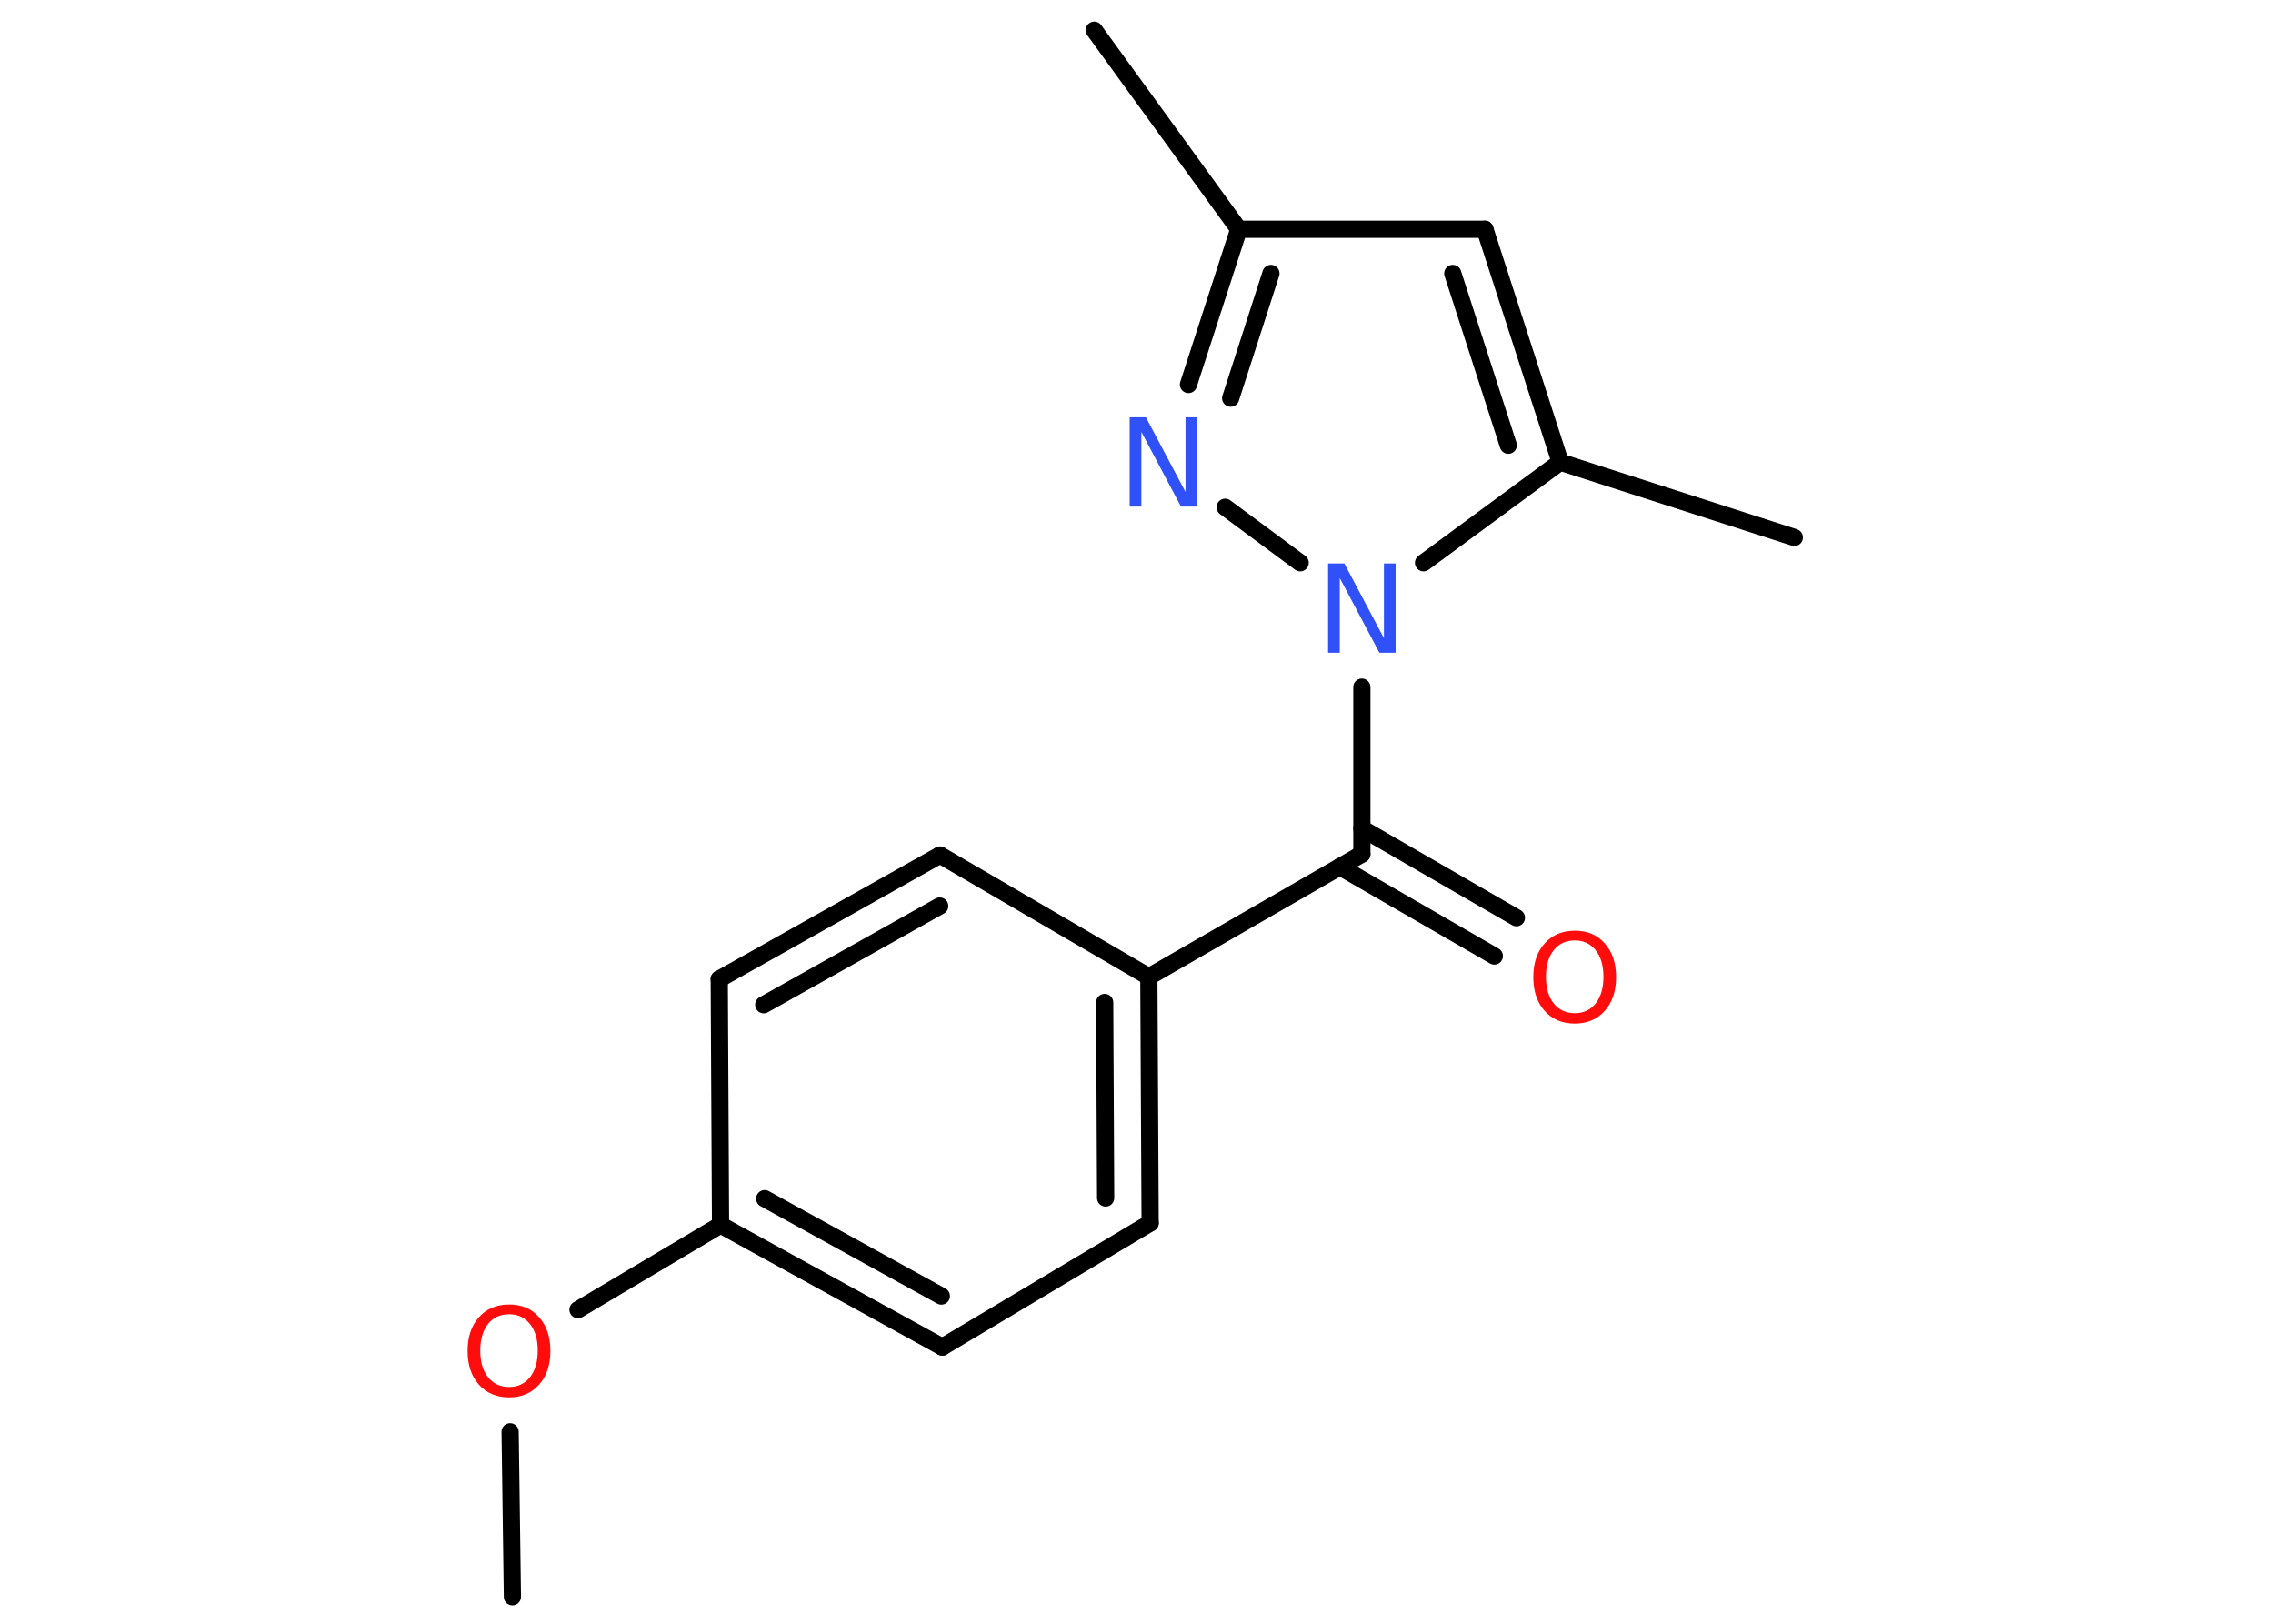 <?xml version='1.0' encoding='UTF-8'?>
<!DOCTYPE svg PUBLIC "-//W3C//DTD SVG 1.1//EN" "http://www.w3.org/Graphics/SVG/1.1/DTD/svg11.dtd">
<svg version='1.2' xmlns='http://www.w3.org/2000/svg' xmlns:xlink='http://www.w3.org/1999/xlink' width='70.0mm' height='50.0mm' viewBox='0 0 70.0 50.0'>
  <desc>Generated by the Chemistry Development Kit (http://github.com/cdk)</desc>
  <g stroke-linecap='round' stroke-linejoin='round' stroke='#000000' stroke-width='.53' fill='#FF0D0D'>
    <rect x='.0' y='.0' width='70.0' height='50.0' fill='#FFFFFF' stroke='none'/>
    <g id='mol1' class='mol'>
      <line id='mol1bnd1' class='bond' x1='15.78' y1='49.17' x2='15.71' y2='44.09'/>
      <line id='mol1bnd2' class='bond' x1='17.8' y1='40.33' x2='22.19' y2='37.72'/>
      <g id='mol1bnd3' class='bond'>
        <line x1='22.19' y1='37.72' x2='29.02' y2='41.48'/>
        <line x1='23.55' y1='36.91' x2='28.99' y2='39.91'/>
      </g>
      <line id='mol1bnd4' class='bond' x1='29.02' y1='41.48' x2='35.42' y2='37.66'/>
      <g id='mol1bnd5' class='bond'>
        <line x1='35.42' y1='37.66' x2='35.38' y2='30.08'/>
        <line x1='34.05' y1='36.89' x2='34.02' y2='30.87'/>
      </g>
      <line id='mol1bnd6' class='bond' x1='35.38' y1='30.08' x2='41.94' y2='26.3'/>
      <g id='mol1bnd7' class='bond'>
        <line x1='41.94' y1='25.51' x2='46.7' y2='28.26'/>
        <line x1='41.26' y1='26.69' x2='46.02' y2='29.44'/>
      </g>
      <line id='mol1bnd8' class='bond' x1='41.94' y1='26.3' x2='41.94' y2='21.16'/>
      <line id='mol1bnd9' class='bond' x1='40.04' y1='17.33' x2='37.73' y2='15.62'/>
      <g id='mol1bnd10' class='bond'>
        <line x1='38.15' y1='7.06' x2='36.6' y2='11.84'/>
        <line x1='39.14' y1='8.42' x2='37.9' y2='12.26'/>
      </g>
      <line id='mol1bnd11' class='bond' x1='38.15' y1='7.06' x2='33.7' y2='.93'/>
      <line id='mol1bnd12' class='bond' x1='38.15' y1='7.06' x2='45.73' y2='7.06'/>
      <g id='mol1bnd13' class='bond'>
        <line x1='48.05' y1='14.23' x2='45.73' y2='7.06'/>
        <line x1='46.45' y1='13.71' x2='44.74' y2='8.42'/>
      </g>
      <line id='mol1bnd14' class='bond' x1='43.84' y1='17.33' x2='48.05' y2='14.23'/>
      <line id='mol1bnd15' class='bond' x1='48.05' y1='14.23' x2='55.26' y2='16.55'/>
      <line id='mol1bnd16' class='bond' x1='35.38' y1='30.08' x2='28.95' y2='26.33'/>
      <g id='mol1bnd17' class='bond'>
        <line x1='28.95' y1='26.33' x2='22.15' y2='30.15'/>
        <line x1='28.94' y1='27.9' x2='23.52' y2='30.94'/>
      </g>
      <line id='mol1bnd18' class='bond' x1='22.19' y1='37.72' x2='22.15' y2='30.15'/>
      <path id='mol1atm2' class='atom' d='M15.68 40.47q-.41 .0 -.65 .3q-.24 .3 -.24 .82q.0 .52 .24 .82q.24 .3 .65 .3q.4 .0 .64 -.3q.24 -.3 .24 -.82q.0 -.52 -.24 -.82q-.24 -.3 -.64 -.3zM15.68 40.17q.58 .0 .92 .39q.35 .39 .35 1.04q.0 .65 -.35 1.04q-.35 .39 -.92 .39q-.58 .0 -.93 -.39q-.35 -.39 -.35 -1.04q.0 -.65 .35 -1.04q.35 -.39 .93 -.39z' stroke='none'/>
      <path id='mol1atm8' class='atom' d='M48.5 28.96q-.41 .0 -.65 .3q-.24 .3 -.24 .82q.0 .52 .24 .82q.24 .3 .65 .3q.4 .0 .64 -.3q.24 -.3 .24 -.82q.0 -.52 -.24 -.82q-.24 -.3 -.64 -.3zM48.5 28.66q.58 .0 .92 .39q.35 .39 .35 1.04q.0 .65 -.35 1.04q-.35 .39 -.92 .39q-.58 .0 -.93 -.39q-.35 -.39 -.35 -1.04q.0 -.65 .35 -1.04q.35 -.39 .93 -.39z' stroke='none'/>
      <path id='mol1atm9' class='atom' d='M40.9 17.35h.5l1.22 2.3v-2.3h.36v2.75h-.5l-1.22 -2.3v2.3h-.36v-2.75z' stroke='none' fill='#3050F8'/>
      <path id='mol1atm10' class='atom' d='M34.79 12.85h.5l1.22 2.3v-2.3h.36v2.75h-.5l-1.22 -2.3v2.3h-.36v-2.75z' stroke='none' fill='#3050F8'/>
    </g>
  </g>
</svg>
